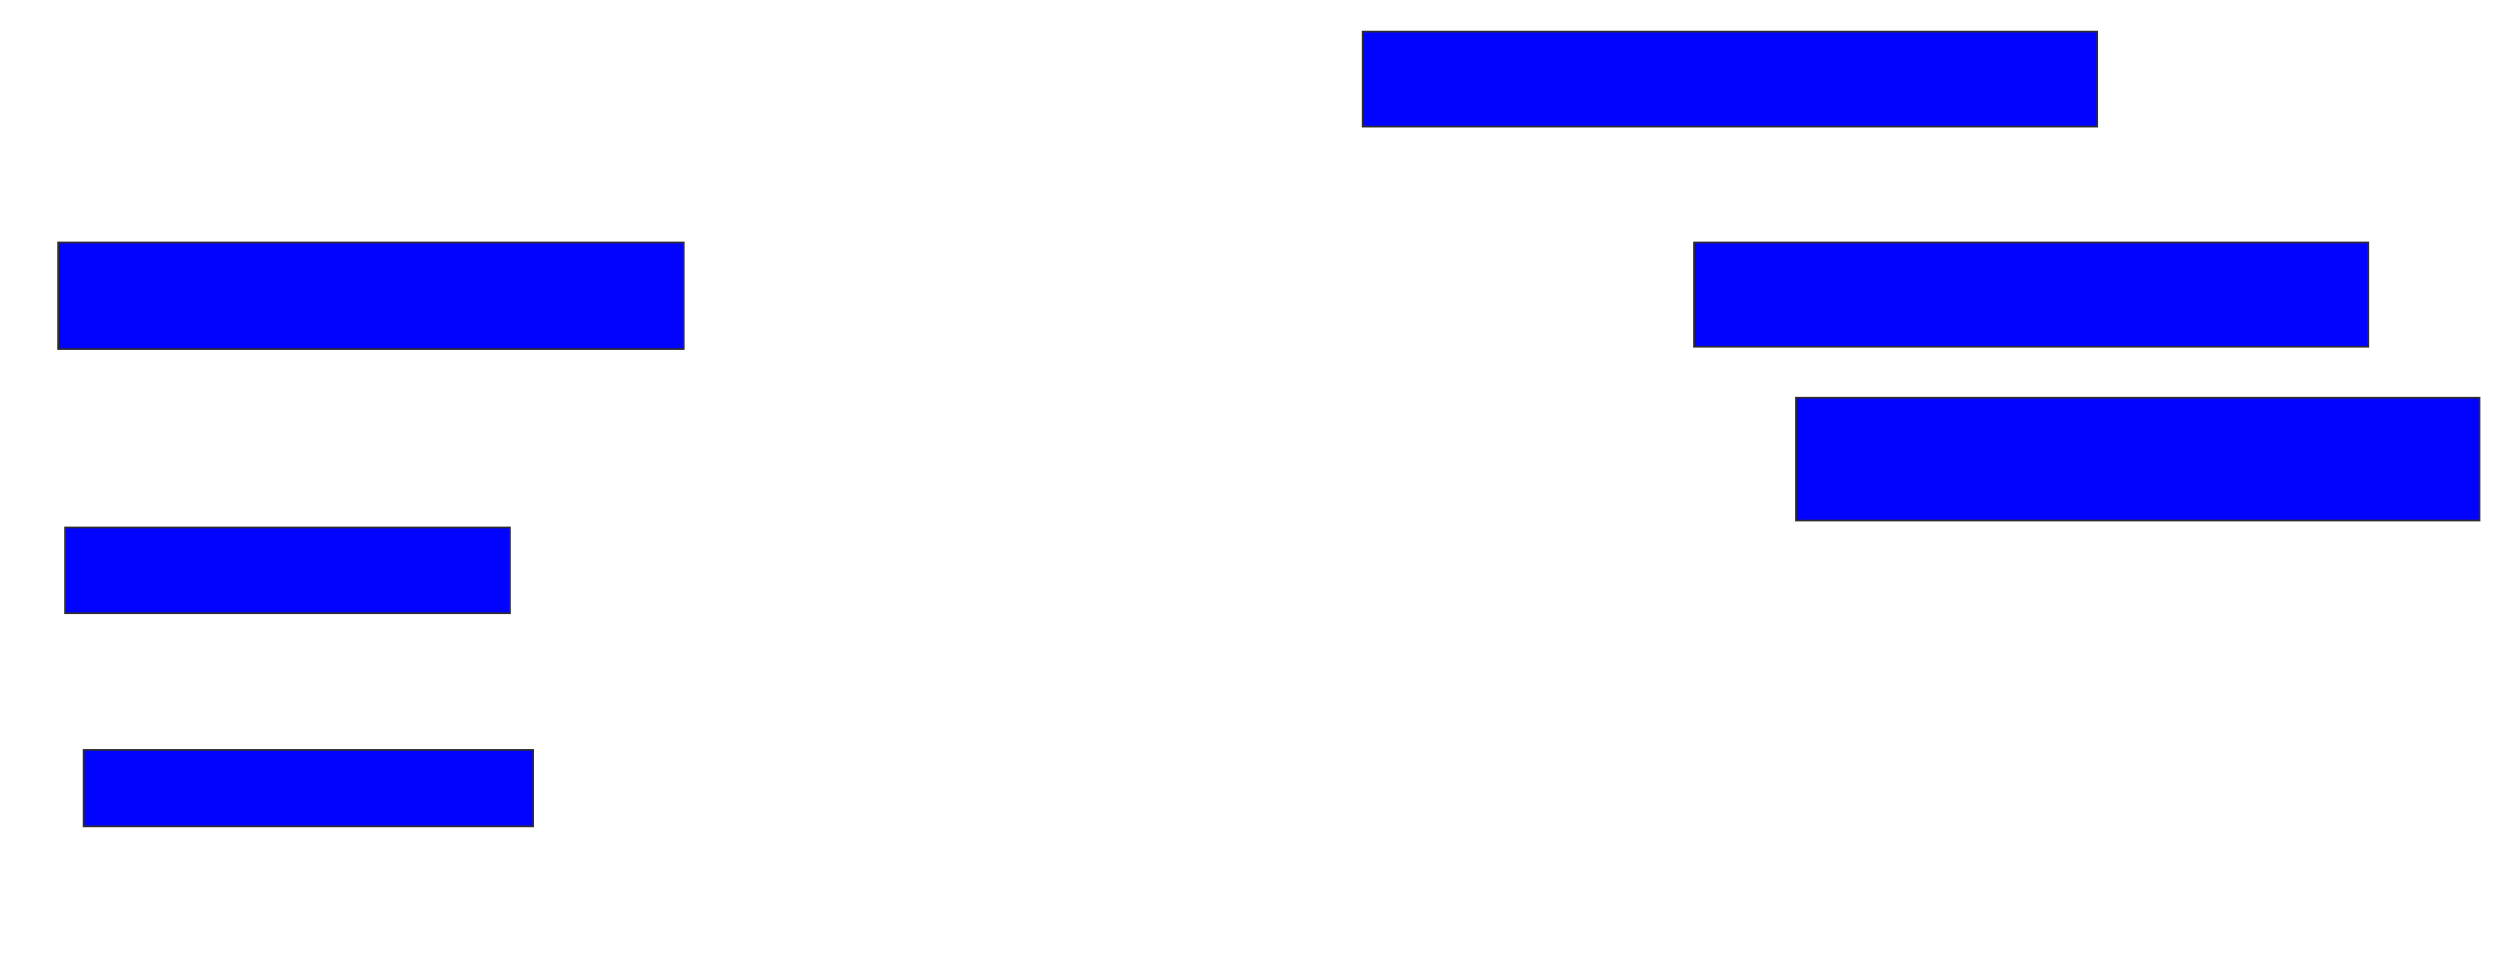 <svg xmlns="http://www.w3.org/2000/svg" width="1458" height="564">
 <!-- Created with Image Occlusion Enhanced -->
 <g>
  <title>Labels</title>
 </g>
 <g>
  <title>Masks</title>
  <rect id="183d731494b345f5af3e2a8018108f1c-ao-1" height="55.405" width="428.378" y="18.432" x="794.703" stroke="#2D2D2D" fill="#0203ff"/>
  <rect id="183d731494b345f5af3e2a8018108f1c-ao-2" height="60.811" width="393.243" y="141.405" x="987.946" stroke="#2D2D2D" fill="#0203ff"/>
  <rect id="183d731494b345f5af3e2a8018108f1c-ao-3" height="71.622" width="398.649" y="231.946" x="1047.405" stroke="#2D2D2D" fill="#0203ff"/>
  <rect id="183d731494b345f5af3e2a8018108f1c-ao-4" height="44.595" width="262.162" y="437.351" x="48.757" stroke="#2D2D2D" fill="#0203ff"/>
  <rect id="183d731494b345f5af3e2a8018108f1c-ao-5" height="50" width="259.459" y="307.622" x="37.946" stroke="#2D2D2D" fill="#0203ff"/>
  <rect id="183d731494b345f5af3e2a8018108f1c-ao-6" height="62.162" width="364.865" y="141.405" x="33.892" stroke="#2D2D2D" fill="#0203ff"/>
 </g>
</svg>